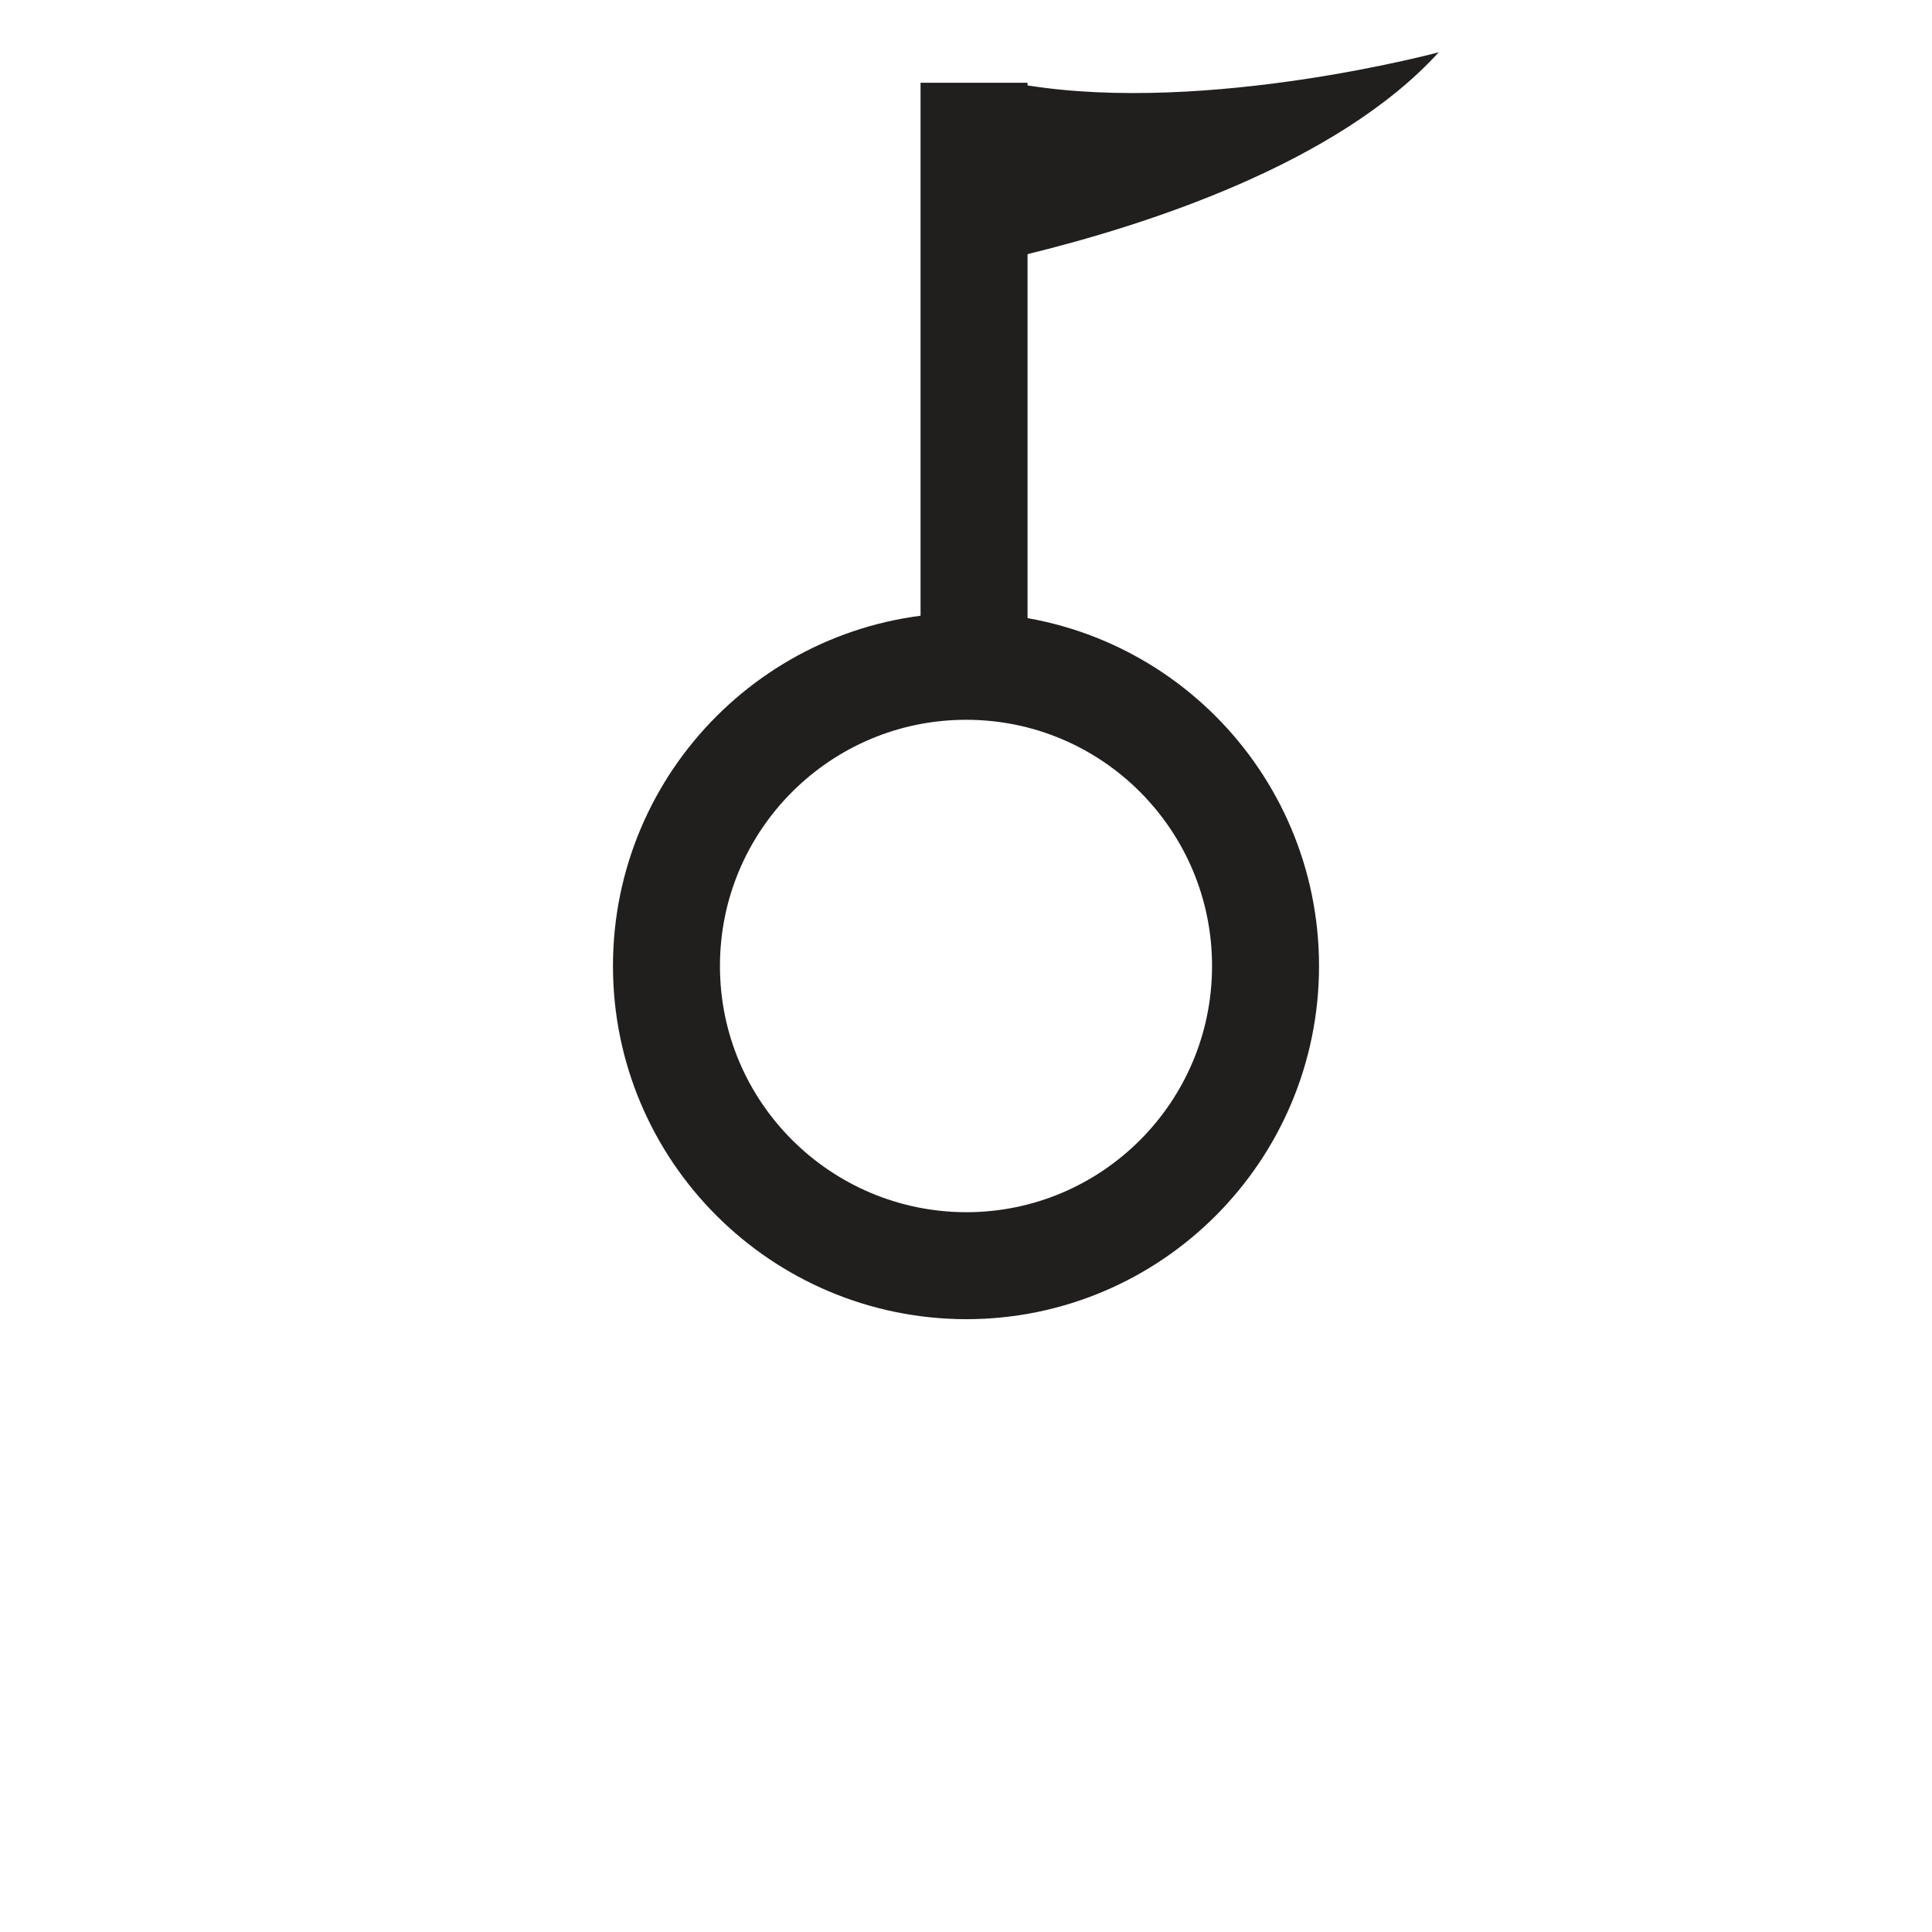 <?xml version="1.0" encoding="UTF-8" standalone="no"?>
<svg
   xmlns:dc="http://purl.org/dc/elements/1.1/"
   xmlns:cc="http://creativecommons.org/ns#"
   xmlns:rdf="http://www.w3.org/1999/02/22-rdf-syntax-ns#"
   xmlns:svg="http://www.w3.org/2000/svg"
   xmlns="http://www.w3.org/2000/svg"
   width="24pt"
   height="24pt"
   viewBox="0 0 24 24"
   version="1.1"
   id="svg2">
  <defs
     id="defs13" />
  <g
     id="g4168">
    <path
       style="fill:none;stroke:#211e1e;stroke-width:1.329;stroke-linecap:butt;stroke-linejoin:miter;stroke-miterlimit:3.864;stroke-opacity:1"
       d="m 8.279,12 c 0,-2.055 1.668,-3.723 3.723,-3.723 2.055,0 3.719,1.668 3.719,3.723 0,2.055 -1.664,3.723 -3.719,3.723 C 9.947,15.719 8.279,14.055 8.279,12 Z m 0,0"
       id="path5" />
    <path
       style="fill:none;stroke:#211e1e;stroke-width:1.329;stroke-linecap:butt;stroke-linejoin:miter;stroke-miterlimit:3.864;stroke-opacity:1"
       d="m 12.1,7.723 0,-6.695"
       id="path7" />
    <path
       style="fill:#211e1e;fill-opacity:1;fill-rule:nonzero;stroke:none"
       d="m 12.752,1.059 c 2.258,0.363 5.121,-0.41 5.121,-0.41 -1.262,1.387 -3.645,2.152 -5.141,2.516 z m 0,0"
       id="path9" />
    <rect
       style="opacity:1;fill:none;fill-opacity:0.6;stroke:none;stroke-width:0.7;stroke-linecap:square;stroke-linejoin:round;stroke-miterlimit:4;stroke-dasharray:none;stroke-dashoffset:0;stroke-opacity:1"
       id="rect4143"
       width="24"
       height="24"
       x="0"
       y="0" />
  </g>
</svg>
